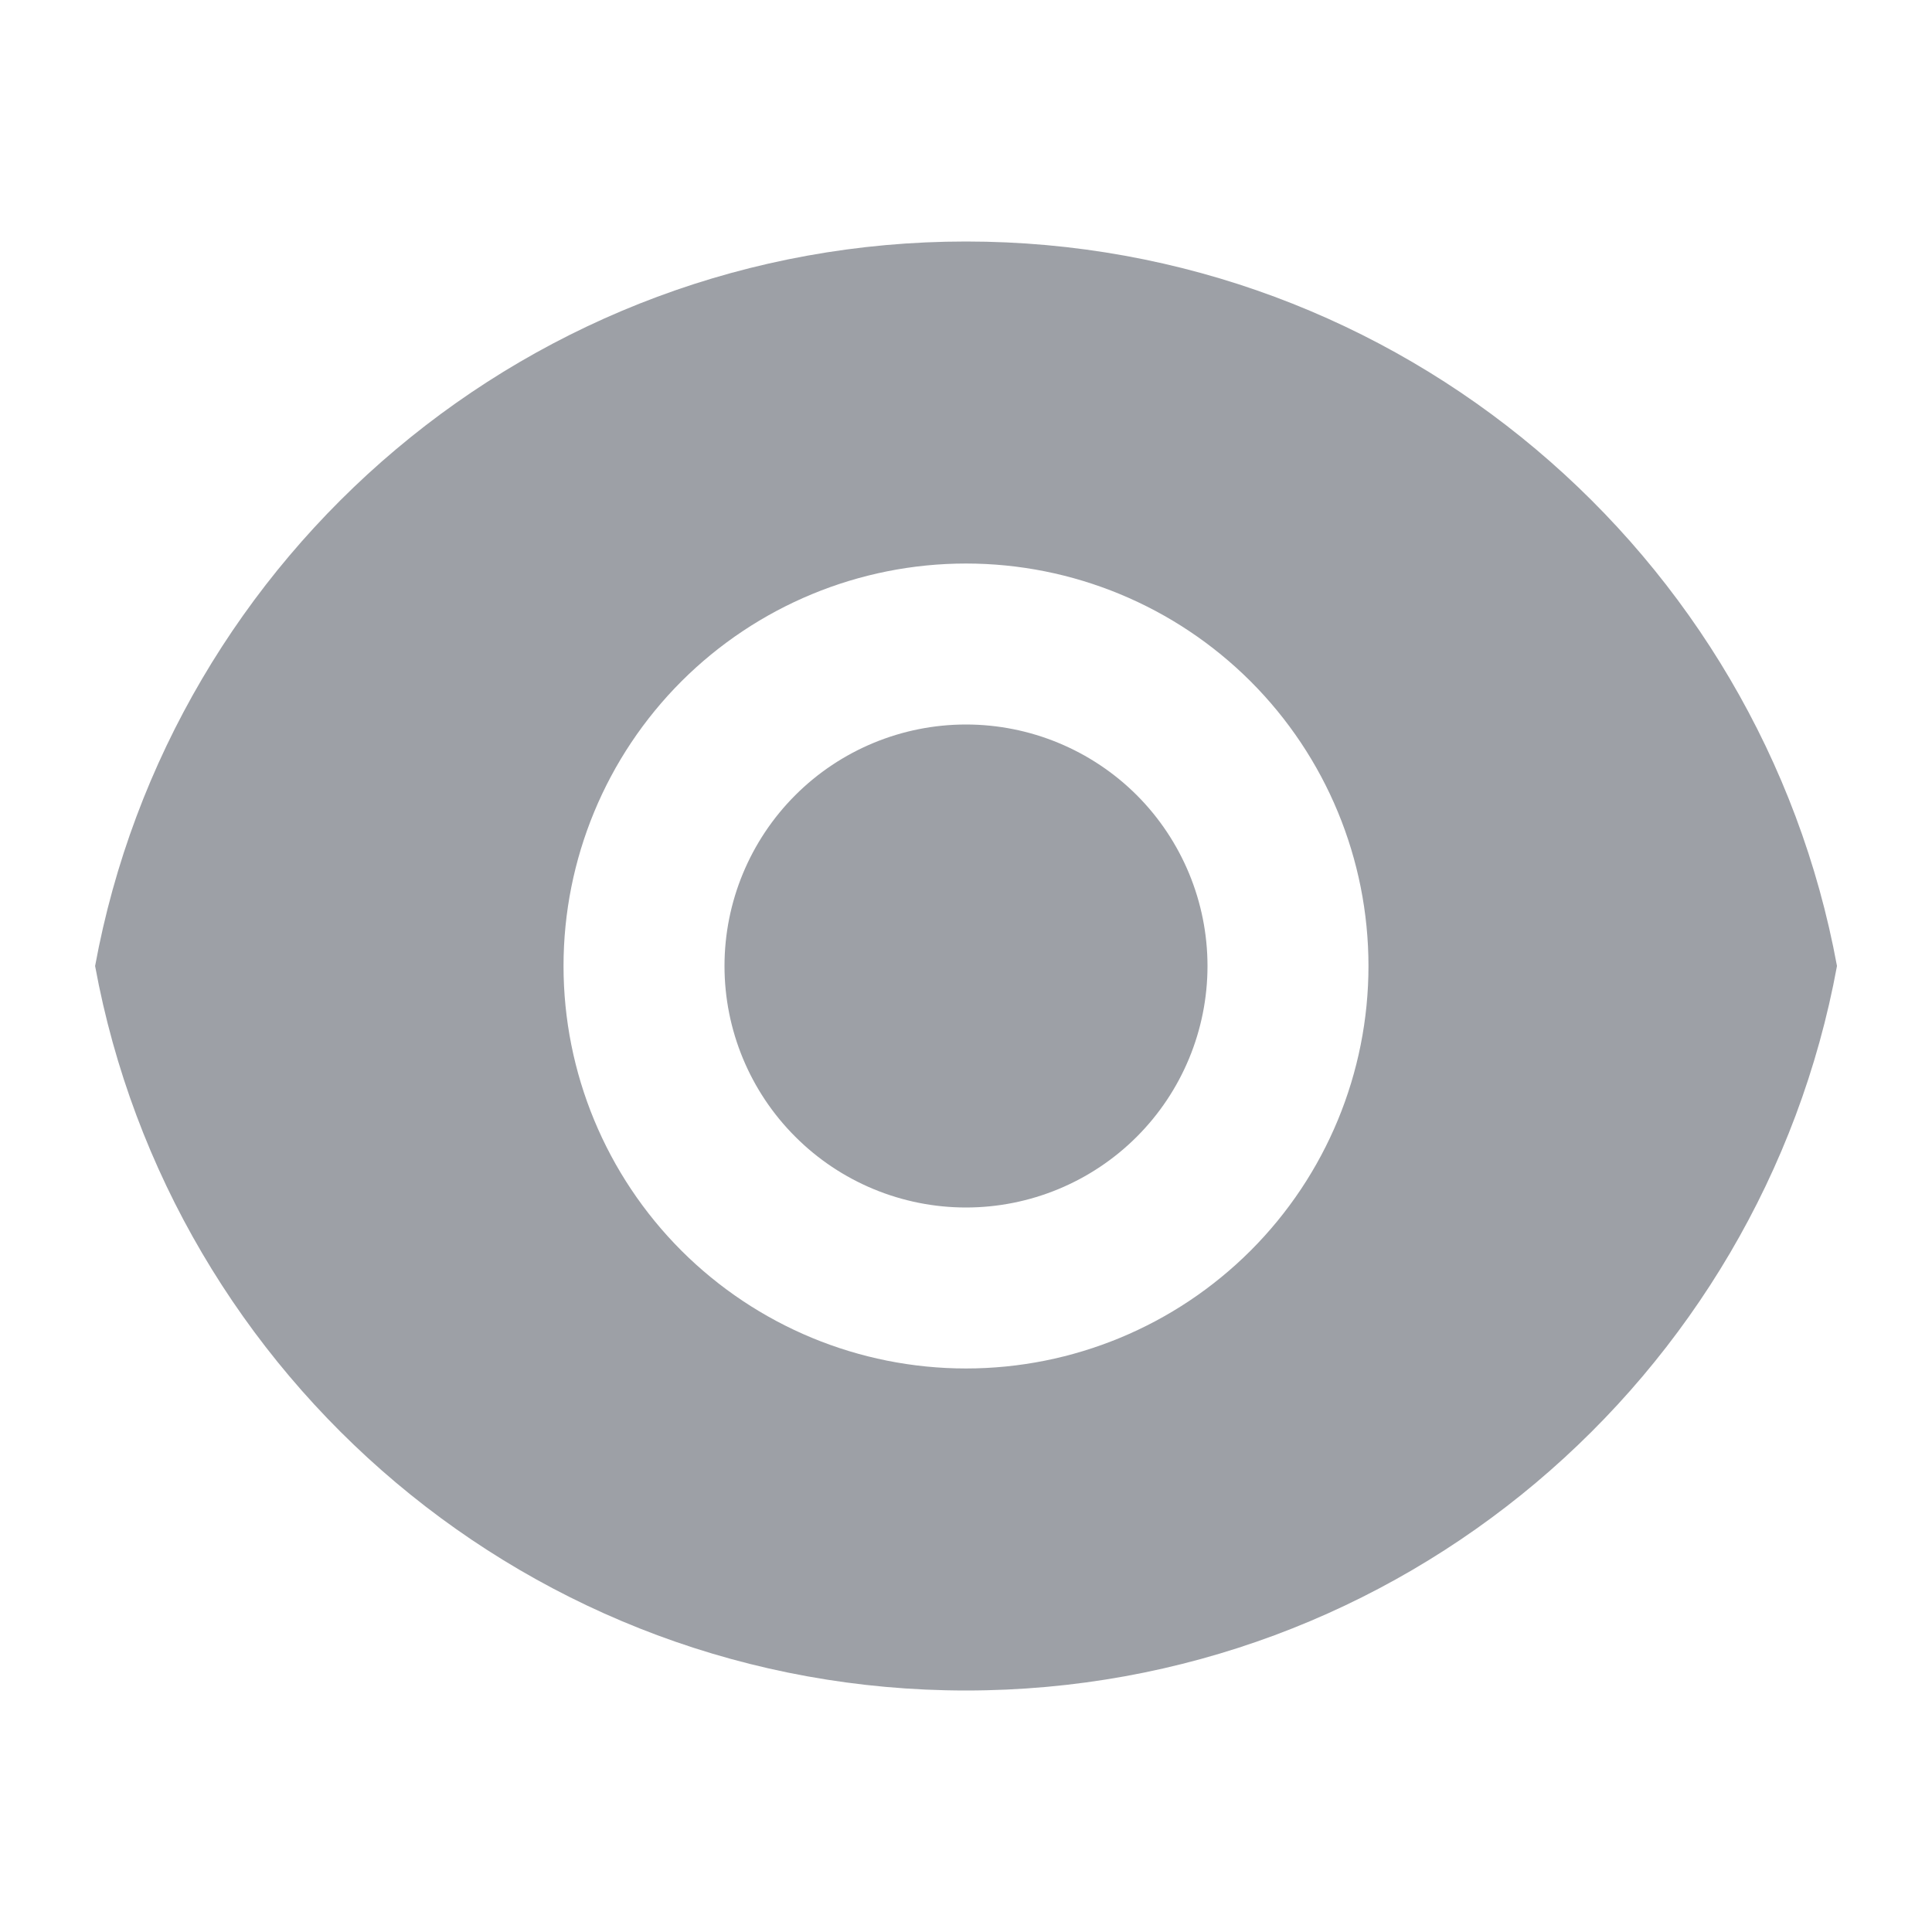 <svg width="22" height="22" viewBox="0 0 22 22" fill="none" xmlns="http://www.w3.org/2000/svg">
<g clip-path="url(#clip0_5_370)">
<path d="M1.083 11C1.944 6.307 6.057 2.75 11 2.75C15.943 2.75 20.055 6.307 20.918 11C20.056 15.693 15.943 19.25 11 19.25C6.057 19.25 1.945 15.693 1.083 11ZM11 15.583C12.216 15.583 13.381 15.1 14.241 14.241C15.101 13.381 15.583 12.216 15.583 11C15.583 9.784 15.101 8.619 14.241 7.759C13.381 6.9 12.216 6.417 11 6.417C9.784 6.417 8.619 6.9 7.759 7.759C6.9 8.619 6.417 9.784 6.417 11C6.417 12.216 6.9 13.381 7.759 14.241C8.619 15.1 9.784 15.583 11 15.583ZM11 13.75C10.271 13.75 9.571 13.46 9.056 12.944C8.54 12.429 8.25 11.729 8.25 11C8.25 10.271 8.54 9.571 9.056 9.055C9.571 8.54 10.271 8.25 11 8.25C11.729 8.25 12.429 8.54 12.945 9.055C13.46 9.571 13.75 10.271 13.75 11C13.75 11.729 13.46 12.429 12.945 12.944C12.429 13.46 11.729 13.75 11 13.75Z" fill="#9DA0A6"/>
</g>
<defs>
<clipPath id="clip0_5_370">
<rect width="22" height="22" fill="white"/>
</clipPath>
</defs>
</svg>
